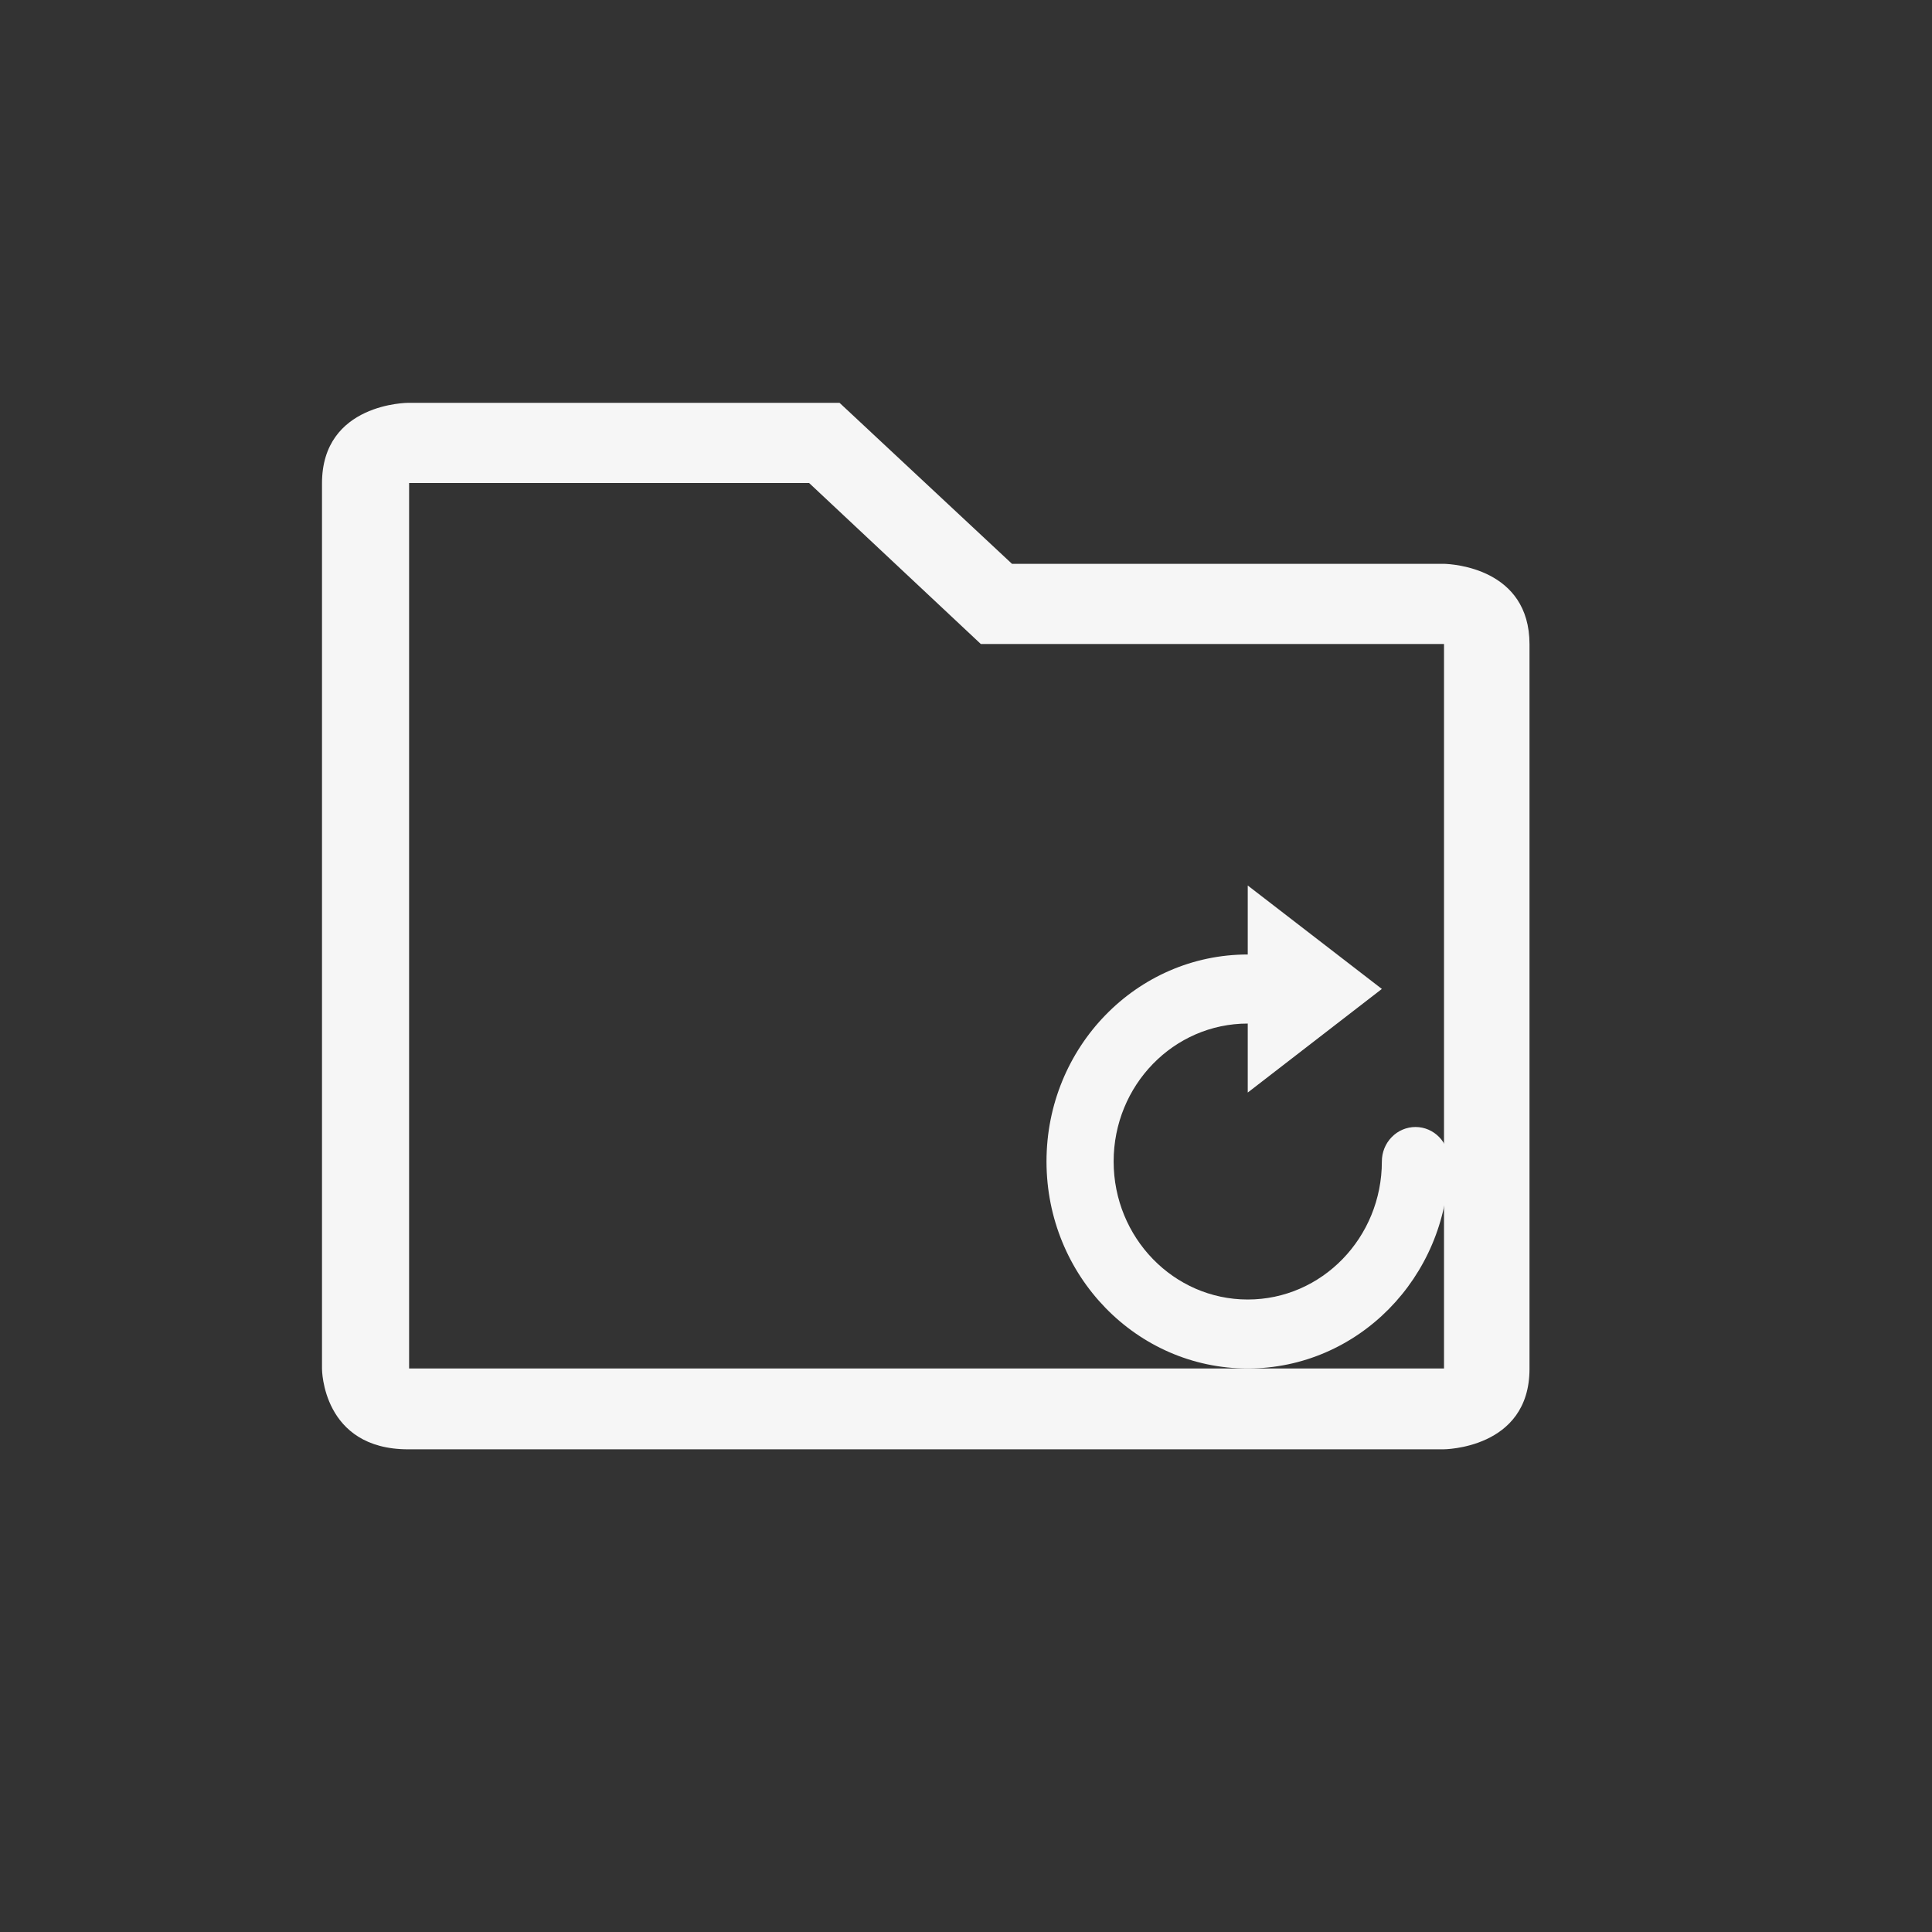 <svg xmlns="http://www.w3.org/2000/svg" width="24" height="24" viewBox="0 0 24 24">
  <rect x="0" y="0" width="24" height="24" fill="#333333" stroke="none"/>
  <g fill="#F6F6F6" transform="translate(4 5)">
    <path d="M6.429,0.004 L8.571,2.004 L13.938,2.004 C14.044,2.007 15,2.059 15,3.004 L15,3.004 L15,12.004 C15,13.004 13.929,13.004 13.929,13.004 L13.929,13.004 L1.071,13.004 C0,13.004 0,12.004 0,12.004 L0,1.004 C0,0.004 1.071,0.004 1.071,0.004 L6.429,0.004 Z M6.051,1 L1.082,1 L1.082,12 L13.938,12 L13.938,3 L8.184,3 L6.051,1 Z"/>
    <path d="M11.5,6 L13.166,7.285 L11.5,8.572 L11.5,7.715 C10.58,7.715 9.834,8.481 9.834,9.428 C9.834,10.375 10.58,11.143 11.5,11.143 C12.42,11.143 13.166,10.375 13.166,9.428 C13.166,9.314 13.21,9.205 13.289,9.125 C13.367,9.045 13.473,9 13.584,9 C13.814,9 14,9.192 14,9.428 C14,9.442 13.999,9.457 13.998,9.471 C13.976,10.871 12.867,12 11.5,12 C10.119,12 9,10.848 9,9.428 C9,8.008 10.119,6.857 11.5,6.857 L11.5,6 L11.5,6 Z"/>
  </g>
</svg>
